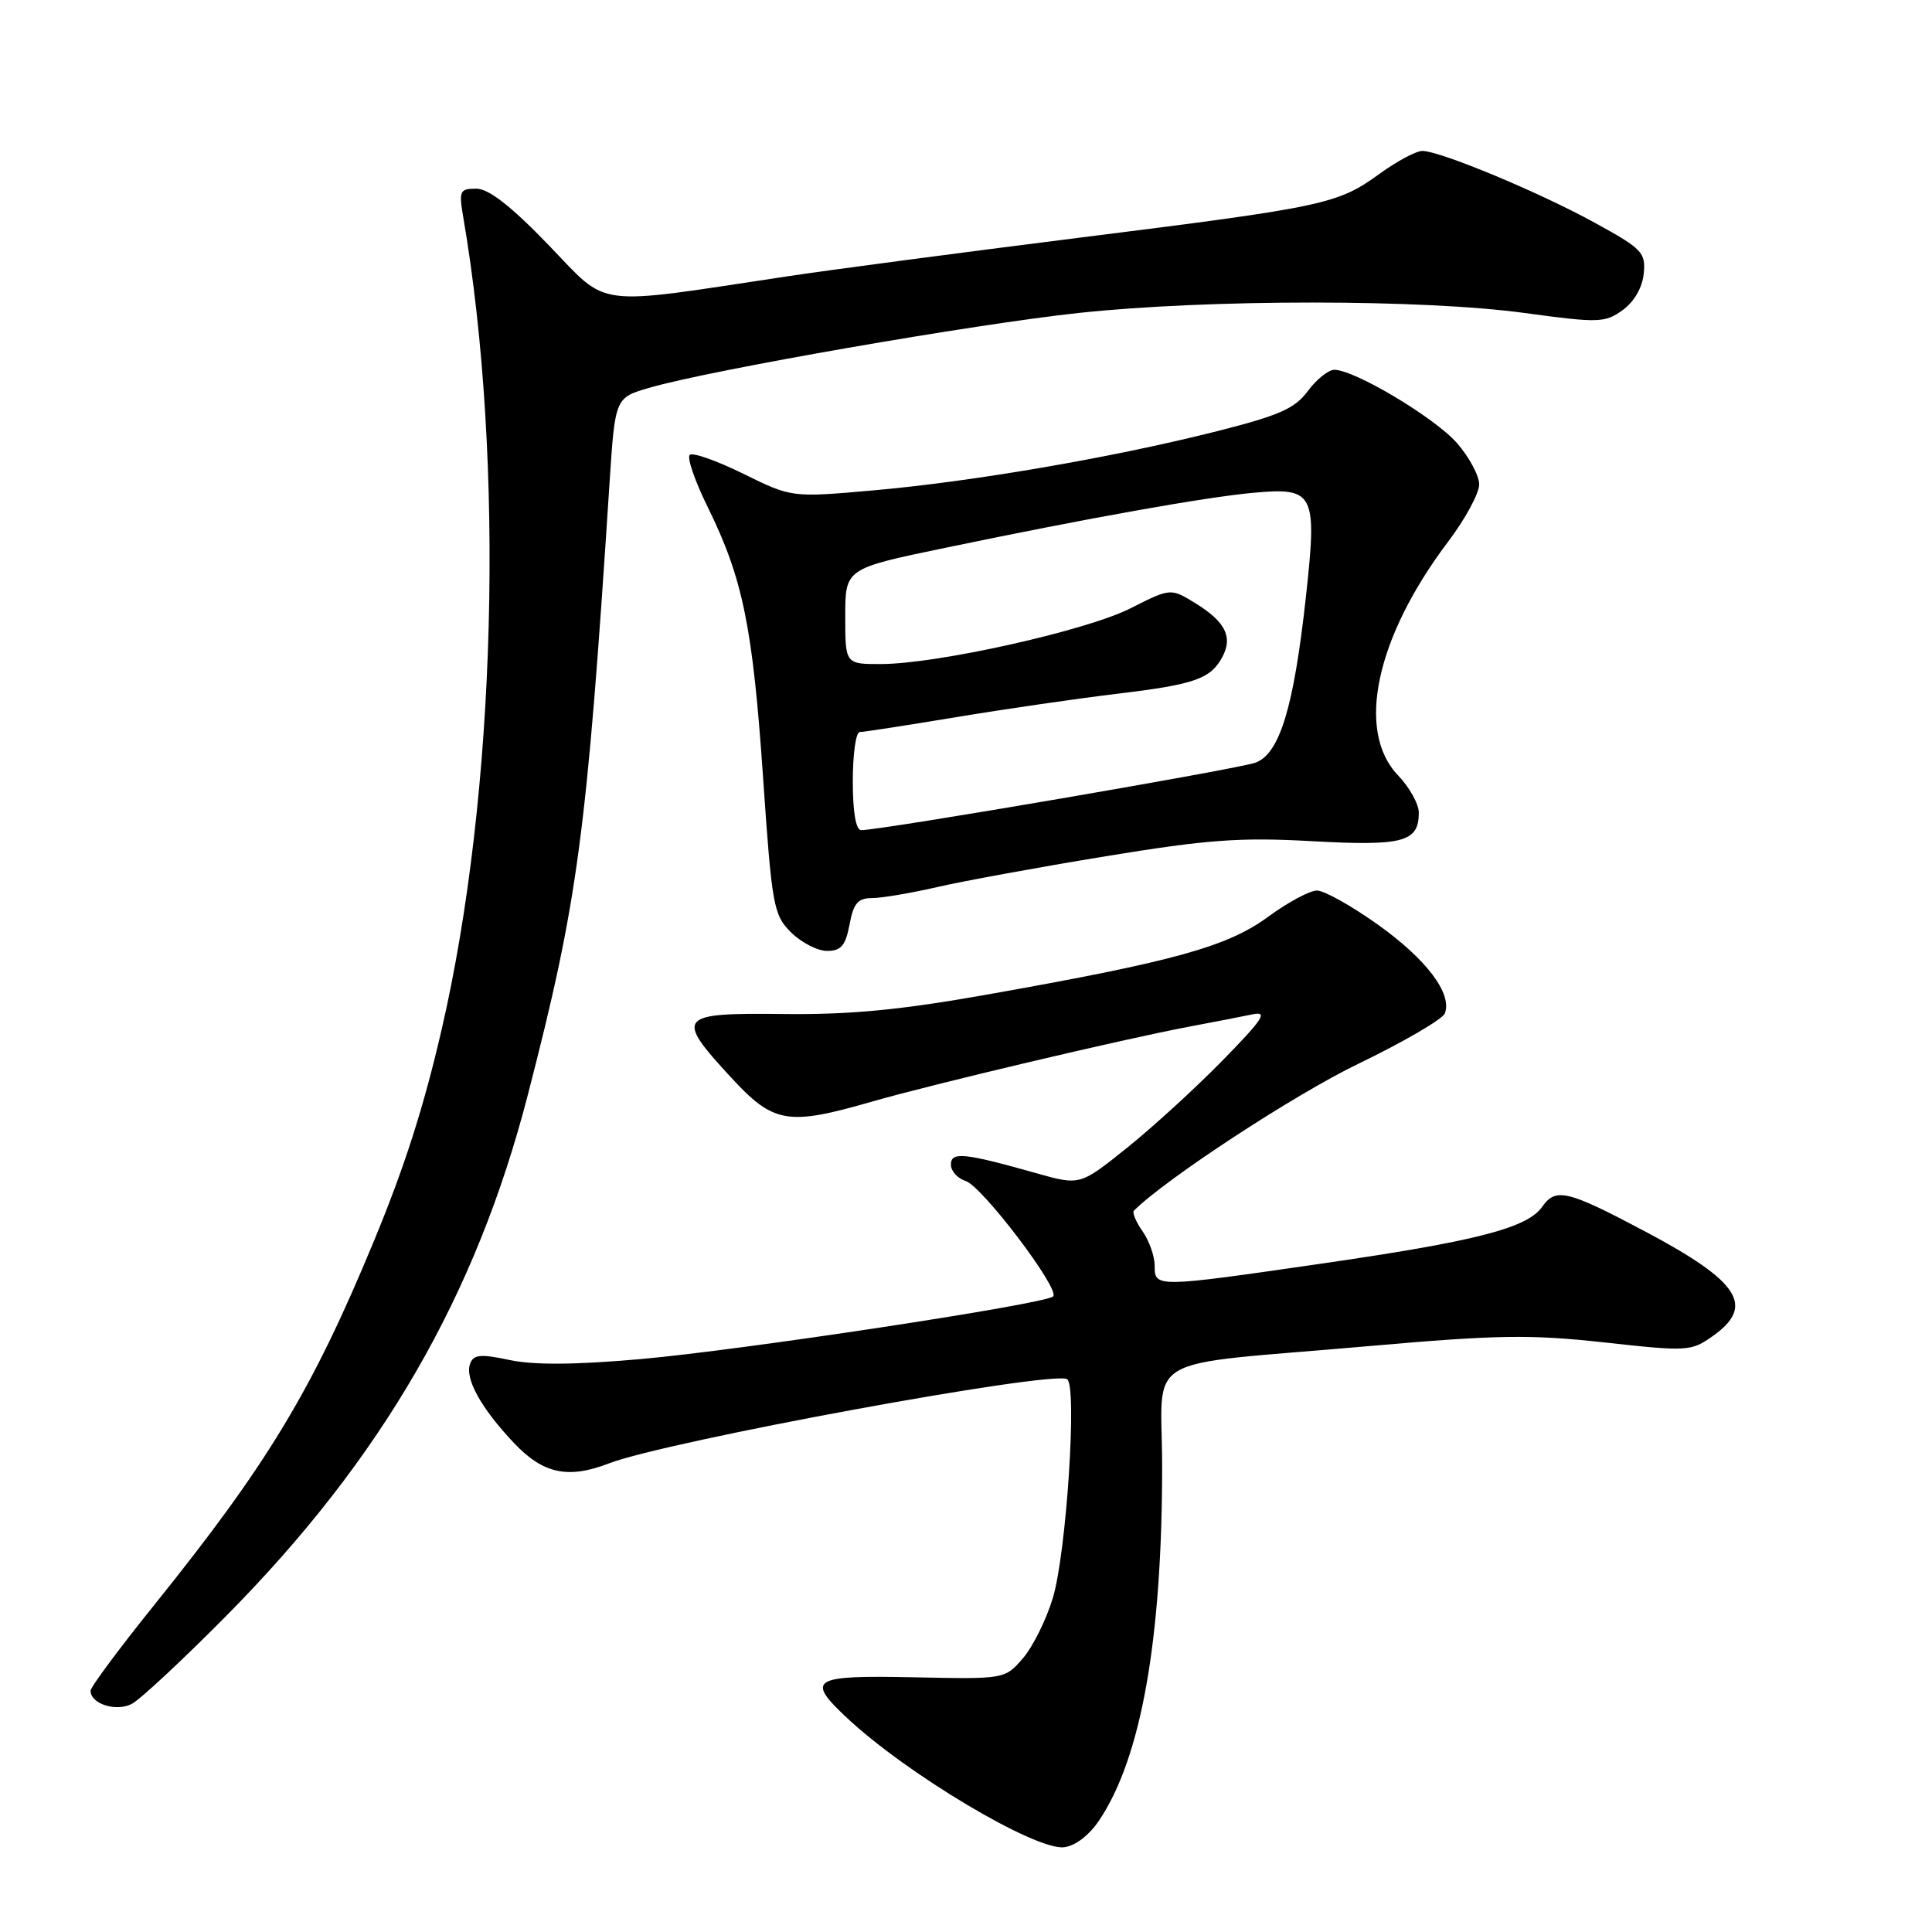 <?xml version="1.0" encoding="UTF-8" standalone="no"?>
<!DOCTYPE svg PUBLIC "-//W3C//DTD SVG 1.1//EN" "http://www.w3.org/Graphics/SVG/1.1/DTD/svg11.dtd" >
<svg xmlns="http://www.w3.org/2000/svg" xmlns:xlink="http://www.w3.org/1999/xlink" version="1.1" viewBox="0 0 256 256">
 <g >
 <path fill="currentColor"
d=" M 145.65 241.20 C 151.20 232.94 153.98 217.34 153.99 194.38 C 154.00 179.04 150.52 181.08 181.34 178.37 C 198.40 176.87 202.77 176.80 212.59 177.88 C 223.67 179.10 224.09 179.07 227.00 177.00 C 232.58 173.03 230.48 169.80 218.00 163.18 C 207.68 157.71 206.15 157.34 204.36 159.89 C 202.38 162.73 195.61 164.47 174.94 167.46 C 153.10 170.62 153.00 170.62 153.00 167.72 C 153.00 166.47 152.28 164.42 151.40 163.16 C 150.52 161.90 150.00 160.67 150.25 160.42 C 154.43 156.23 171.51 145.05 179.94 140.98 C 185.97 138.07 191.15 135.05 191.45 134.28 C 192.45 131.67 189.03 127.13 182.62 122.55 C 179.12 120.05 175.46 118.00 174.51 118.00 C 173.55 118.00 170.63 119.57 168.03 121.48 C 162.65 125.43 155.59 127.39 131.00 131.75 C 119.30 133.83 112.62 134.47 103.75 134.36 C 89.78 134.20 89.40 134.67 96.85 142.75 C 102.50 148.88 104.34 149.20 115.50 145.98 C 123.60 143.65 148.73 137.71 157.50 136.05 C 160.80 135.43 164.62 134.69 166.00 134.40 C 168.06 133.97 167.34 135.05 162.00 140.51 C 158.43 144.16 152.71 149.39 149.30 152.12 C 143.10 157.09 143.10 157.09 137.30 155.45 C 127.73 152.75 126.00 152.58 126.00 154.32 C 126.00 155.17 126.88 156.15 127.96 156.49 C 130.14 157.18 140.50 170.84 139.55 171.78 C 138.55 172.79 98.31 178.90 84.85 180.09 C 76.23 180.85 70.72 180.89 67.53 180.21 C 63.70 179.39 62.75 179.48 62.30 180.67 C 61.55 182.63 63.72 186.57 68.10 191.20 C 71.96 195.29 75.27 196.00 80.68 193.91 C 88.37 190.95 139.45 181.56 141.40 182.75 C 142.75 183.58 141.31 205.76 139.51 211.73 C 138.64 214.61 136.86 218.21 135.54 219.73 C 133.15 222.50 133.15 222.50 121.08 222.25 C 107.53 221.97 106.72 222.47 112.25 227.65 C 120.17 235.07 137.14 245.18 140.97 244.77 C 142.46 244.61 144.31 243.20 145.65 241.20 Z  M 30.00 214.09 C 50.60 193.28 63.08 171.70 69.96 145.00 C 76.60 119.27 77.73 110.75 80.76 64.10 C 81.50 52.70 81.50 52.70 86.05 51.38 C 94.10 49.04 129.08 42.95 143.00 41.46 C 160.20 39.63 188.45 39.63 202.00 41.47 C 211.83 42.81 212.66 42.78 215.00 41.10 C 216.52 40.00 217.62 38.12 217.80 36.27 C 218.09 33.47 217.61 32.97 211.36 29.54 C 203.99 25.48 190.82 20.00 188.47 20.00 C 187.65 20.00 185.12 21.35 182.84 23.00 C 177.23 27.07 175.66 27.40 143.00 31.50 C 127.32 33.47 110.00 35.76 104.50 36.59 C 78.23 40.54 80.81 40.88 72.70 32.48 C 67.71 27.30 64.75 25.00 63.11 25.00 C 60.92 25.00 60.79 25.29 61.38 28.75 C 66.94 61.22 65.77 105.15 58.50 136.50 C 56.13 146.76 53.57 154.73 49.53 164.48 C 41.38 184.19 35.47 193.98 20.50 212.59 C 15.82 218.40 12.00 223.55 12.00 224.03 C 12.00 225.78 15.40 226.86 17.47 225.77 C 18.59 225.18 24.22 219.93 30.00 214.09 Z  M 112.57 122.50 C 113.09 119.69 113.68 119.00 115.55 119.00 C 116.83 119.00 120.72 118.34 124.19 117.54 C 127.66 116.74 137.70 114.90 146.50 113.46 C 159.98 111.25 164.29 110.93 173.84 111.46 C 185.93 112.13 188.00 111.58 188.00 107.68 C 188.00 106.54 186.76 104.32 185.25 102.74 C 179.63 96.87 182.29 84.47 191.91 71.74 C 194.16 68.76 196.00 65.36 196.00 64.19 C 196.00 63.03 194.67 60.55 193.04 58.69 C 190.07 55.32 179.49 49.00 176.80 49.00 C 176.02 49.00 174.44 50.27 173.29 51.82 C 171.56 54.17 169.47 55.07 160.85 57.24 C 147.09 60.69 128.73 63.84 115.59 64.99 C 104.90 65.93 104.90 65.93 98.48 62.77 C 94.95 61.03 91.76 59.91 91.39 60.28 C 91.01 60.66 92.10 63.80 93.81 67.26 C 98.43 76.66 99.74 83.06 101.11 103.00 C 102.28 120.05 102.49 121.22 104.81 123.54 C 106.17 124.89 108.32 126.00 109.59 126.00 C 111.45 126.00 112.04 125.30 112.57 122.50 Z  M 113.00 103.50 C 113.00 99.92 113.41 97.00 113.92 97.00 C 114.43 97.00 120.17 96.11 126.67 95.03 C 133.18 93.95 142.78 92.56 148.00 91.93 C 158.30 90.70 160.41 89.96 161.97 87.05 C 163.38 84.42 162.38 82.40 158.46 79.97 C 155.12 77.91 155.12 77.91 149.81 80.60 C 143.97 83.56 124.22 87.97 116.75 87.99 C 112.00 88.00 112.00 88.00 112.00 81.67 C 112.00 75.34 112.00 75.34 125.25 72.59 C 144.21 68.64 159.64 65.89 166.04 65.30 C 174.19 64.55 174.56 65.29 173.02 79.26 C 171.42 93.75 169.57 99.83 166.38 101.05 C 164.19 101.88 116.79 110.00 114.12 110.00 C 113.41 110.00 113.00 107.65 113.00 103.50 Z "/>
</g>
</svg>